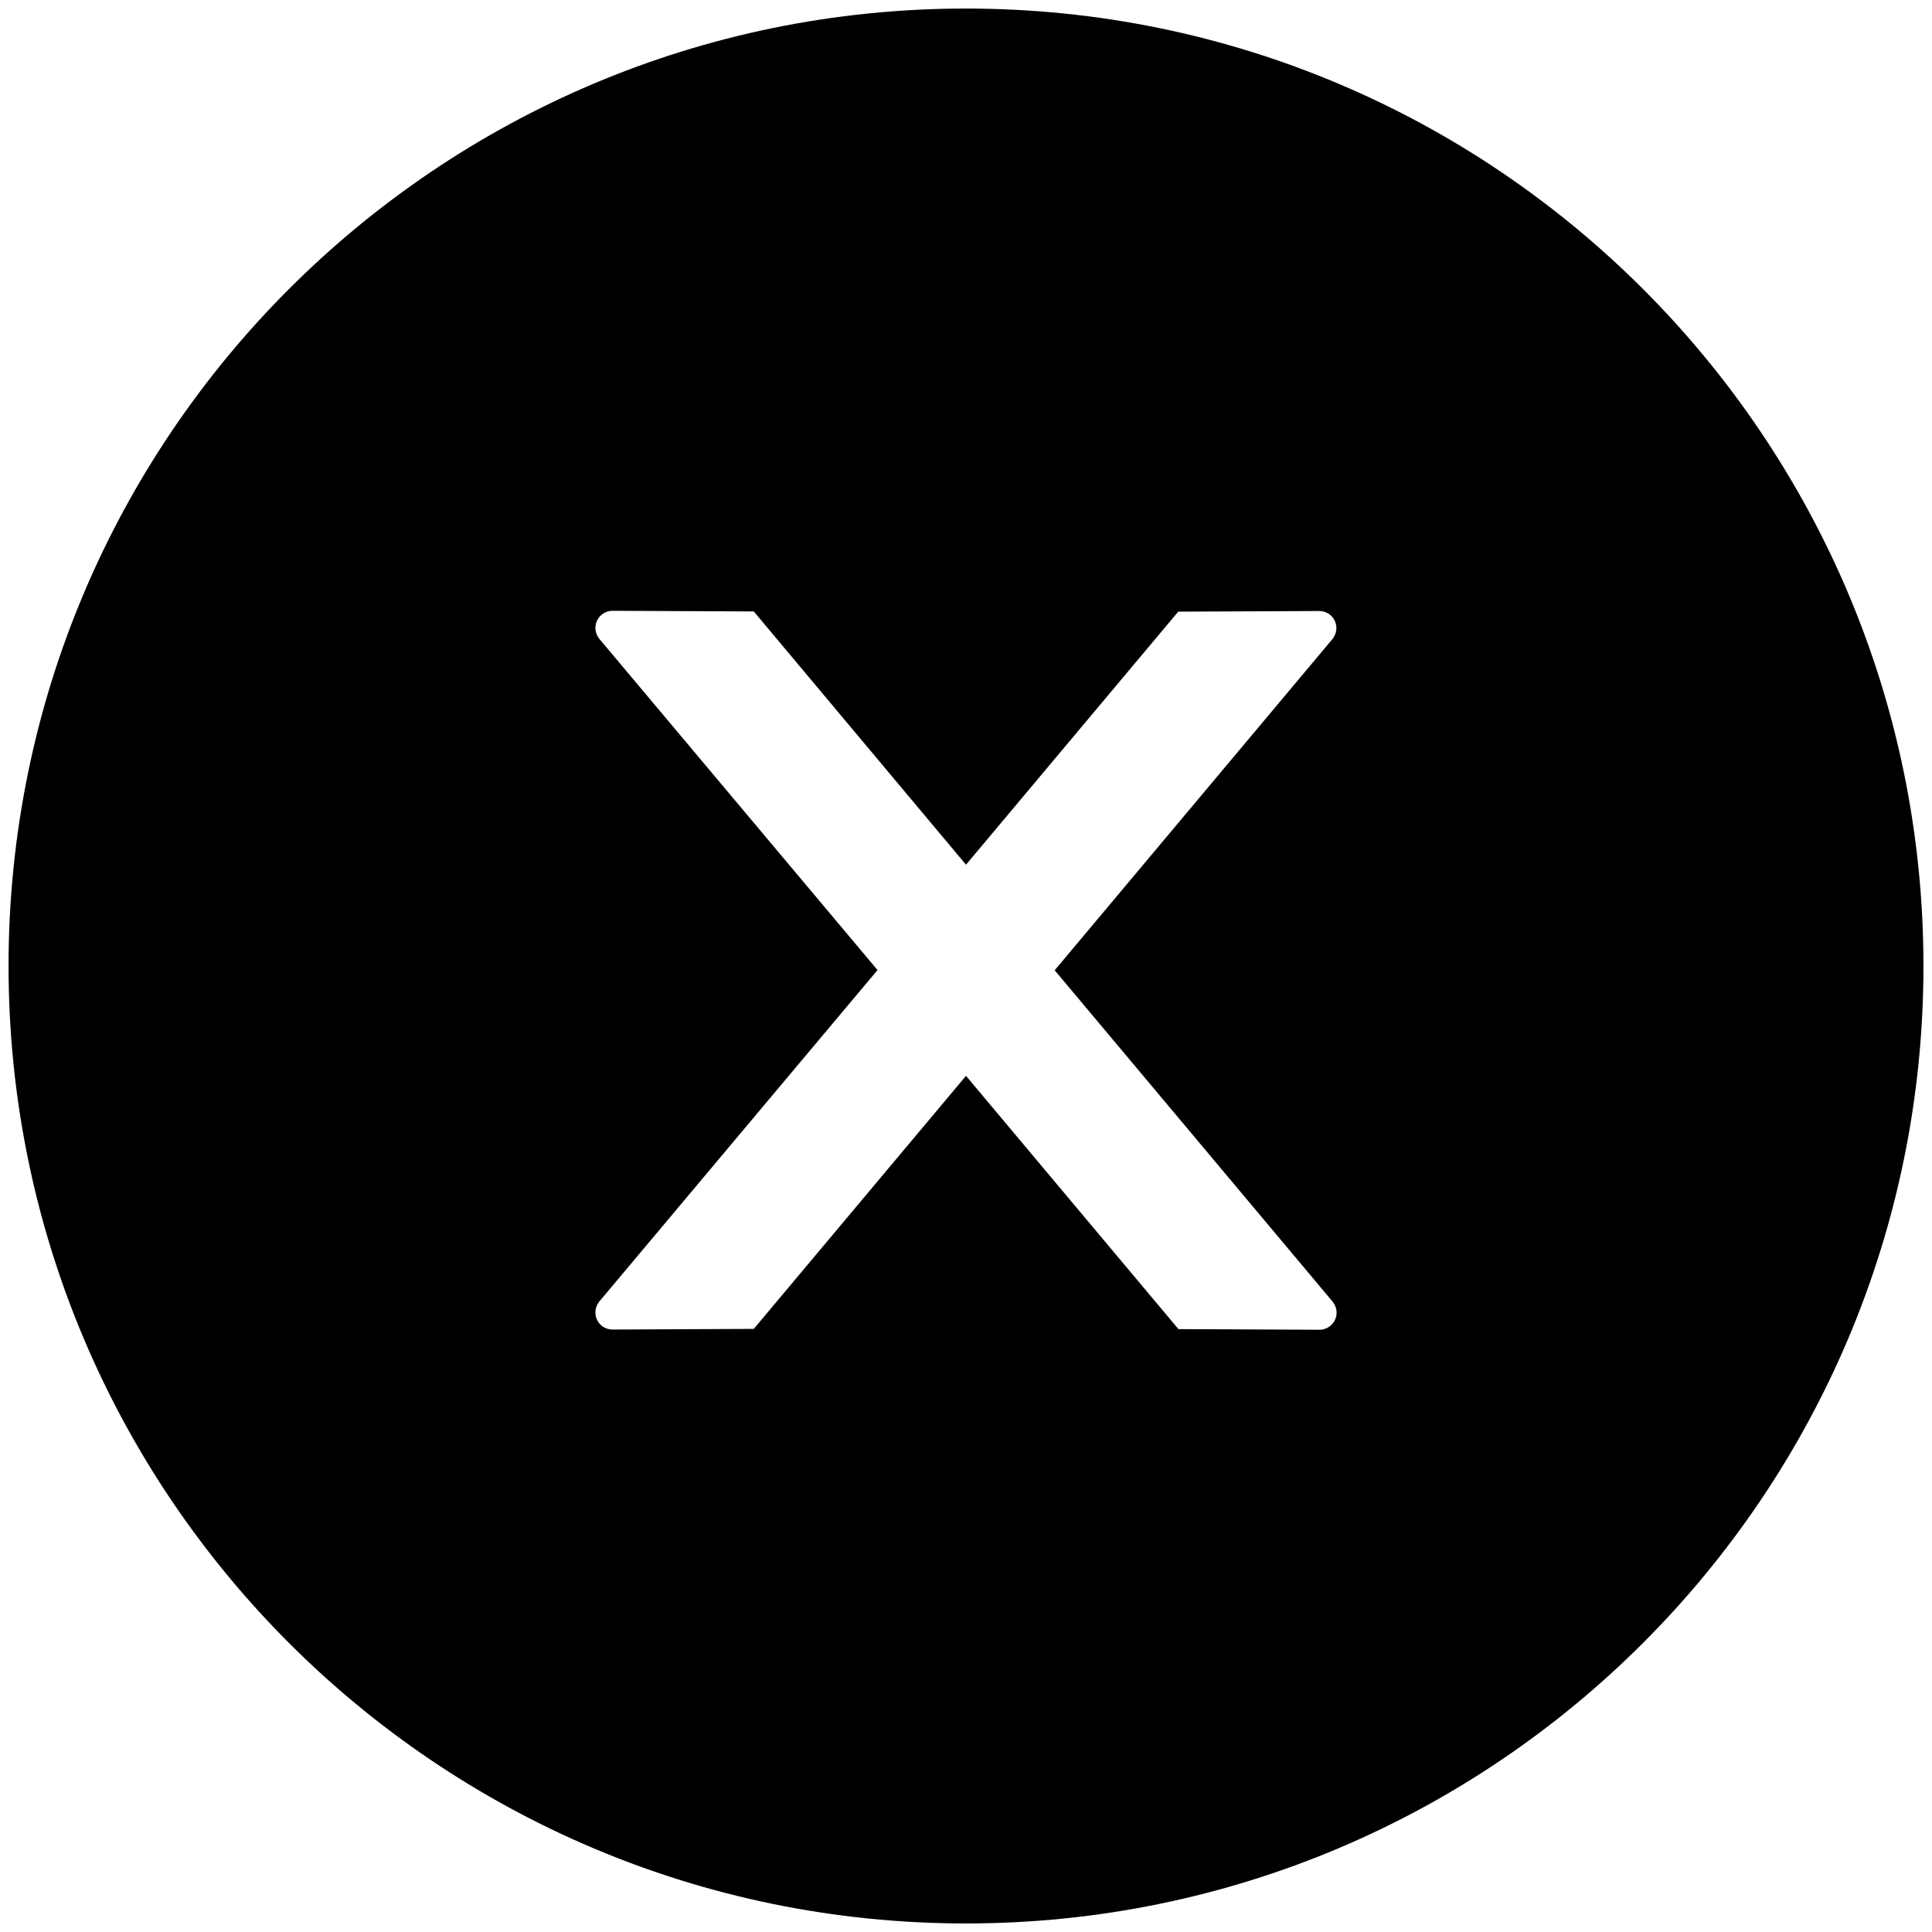 <svg width="904" height="904" viewBox="0 0 904 904" fill="none" xmlns="http://www.w3.org/2000/svg">
<g filter="url(#filter0_d_18_8)">
<path d="M452 0C204.6 0 4 200.6 4 448C4 695.4 204.6 896 452 896C699.4 896 900 695.4 900 448C900 200.6 699.4 0 452 0ZM617.4 618.2L551.4 617.9L452 499.4L352.7 617.8L286.6 618.1C282.2 618.1 278.6 614.6 278.6 610.1C278.6 608.2 279.3 606.4 280.5 604.9L410.6 449.9L280.5 295C279.292 293.534 278.621 291.699 278.6 289.8C278.6 285.4 282.2 281.8 286.6 281.8L352.7 282.1L452 400.6L551.3 282.2L617.3 281.9C621.7 281.9 625.3 285.4 625.3 289.9C625.3 291.8 624.6 293.6 623.4 295.1L493.5 450L623.5 605C624.7 606.5 625.4 608.3 625.4 610.2C625.4 614.6 621.8 618.2 617.4 618.2Z" fill="black"/>
</g>
<defs>
<filter id="filter0_d_18_8" x="0" y="0" width="904" height="904" filterUnits="userSpaceOnUse" color-interpolation-filters="sRGB">
<feFlood flood-opacity="0" result="BackgroundImageFix"/>
<feColorMatrix in="SourceAlpha" type="matrix" values="0 0 0 0 0 0 0 0 0 0 0 0 0 0 0 0 0 0 127 0" result="hardAlpha"/>
<feOffset dy="4"/>
<feGaussianBlur stdDeviation="2"/>
<feComposite in2="hardAlpha" operator="out"/>
<feColorMatrix type="matrix" values="0 0 0 0 0 0 0 0 0 0 0 0 0 0 0 0 0 0 0.25 0"/>
<feBlend mode="normal" in2="BackgroundImageFix" result="effect1_dropShadow_18_8"/>
<feBlend mode="normal" in="SourceGraphic" in2="effect1_dropShadow_18_8" result="shape"/>
</filter>
</defs>
</svg>
